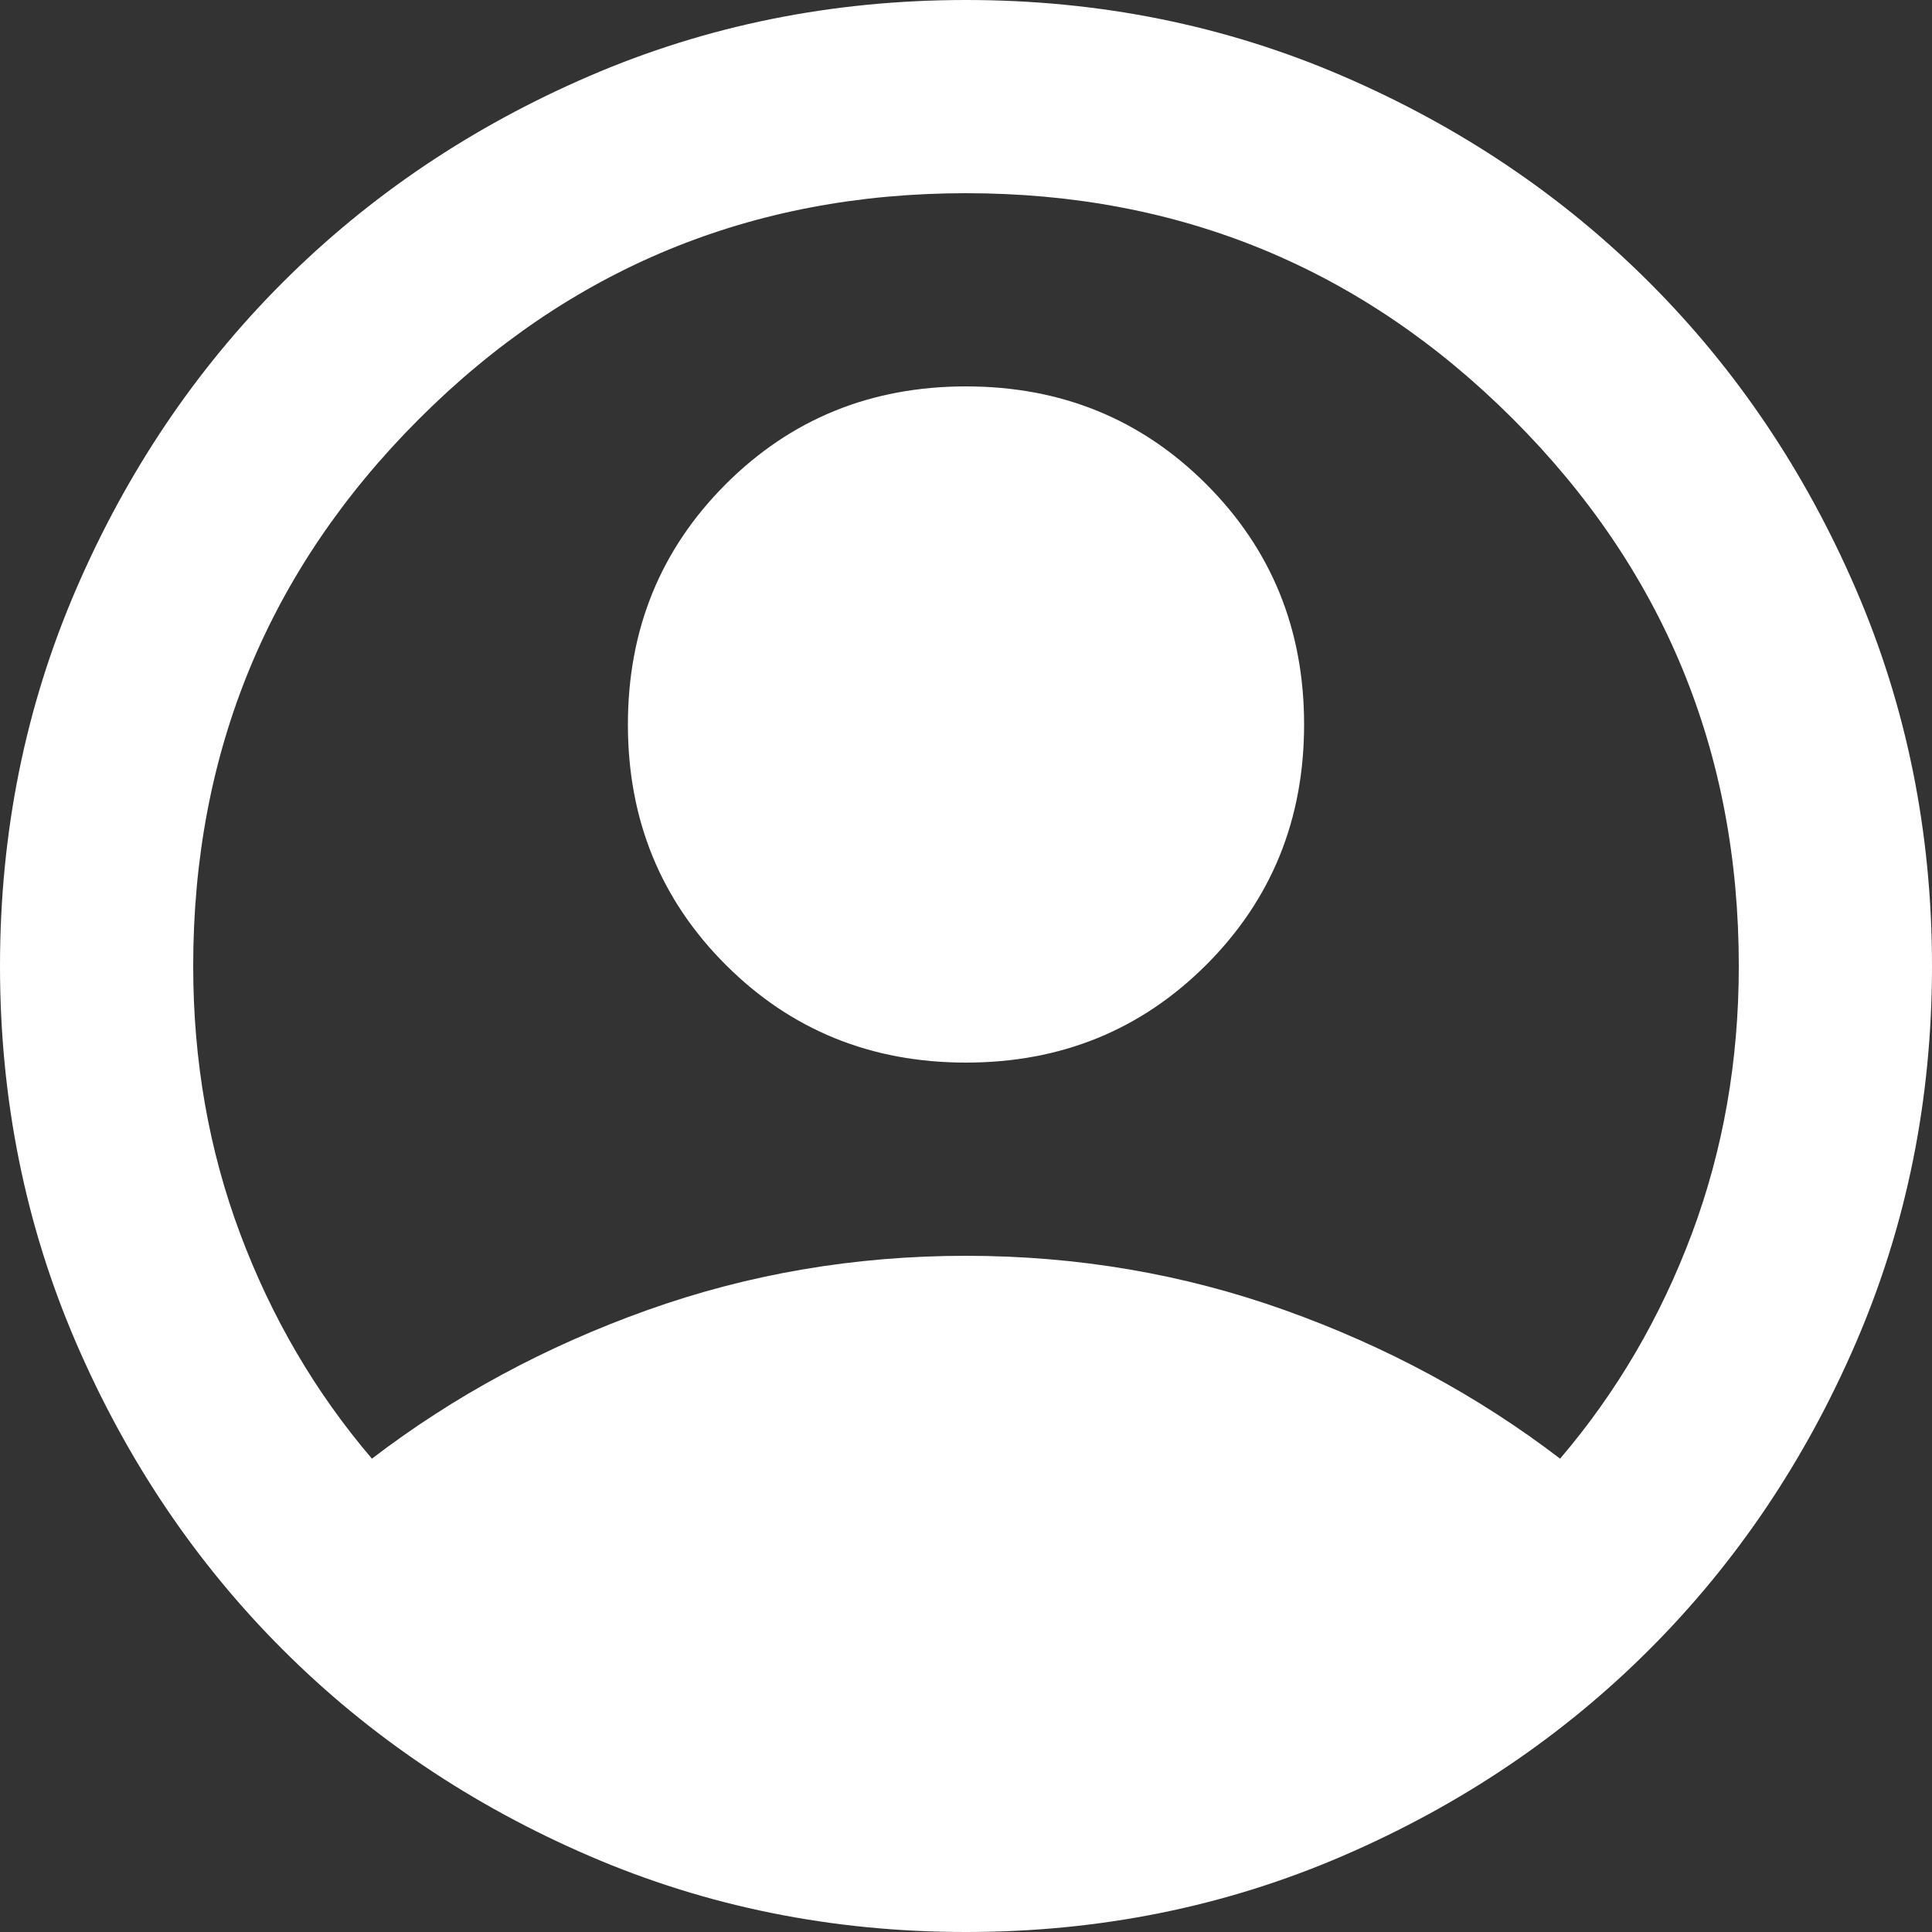 <svg width="500" height="500" viewBox="0 0 500 500" fill="none" xmlns="http://www.w3.org/2000/svg">
<rect x="0" y="0" width="500" height="500" fill="#333333" stroke="none"/>
<g id="Frame 8" clip-path="url(#clip0_53_183)">
<path id="icon" d="M96.25 377.5C117.5 361.25 141.25 348.438 167.5 339.062C193.75 329.688 221.25 325 250 325C278.75 325 306.25 329.688 332.5 339.062C358.75 348.438 382.5 361.25 403.75 377.5C418.333 360.417 429.688 341.042 437.813 319.375C445.938 297.708 450 274.583 450 250C450 194.583 430.521 147.396 391.562 108.438C352.604 69.479 305.417 50 250 50C194.583 50 147.396 69.479 108.438 108.438C69.479 147.396 50 194.583 50 250C50 274.583 54.062 297.708 62.188 319.375C70.312 341.042 81.667 360.417 96.25 377.5ZM250 275C225.417 275 204.688 266.562 187.812 249.688C170.938 232.812 162.5 212.083 162.5 187.5C162.5 162.917 170.938 142.188 187.812 125.313C204.688 108.438 225.417 100 250 100C274.583 100 295.312 108.438 312.188 125.313C329.062 142.188 337.5 162.917 337.5 187.5C337.5 212.083 329.062 232.812 312.188 249.688C295.312 266.562 274.583 275 250 275ZM250 500C215.417 500 182.917 493.438 152.5 480.312C122.083 467.187 95.625 449.375 73.125 426.875C50.625 404.375 32.812 377.917 19.688 347.5C6.562 317.083 0 284.583 0 250C0 215.417 6.562 182.917 19.688 152.5C32.812 122.083 50.625 95.625 73.125 73.125C95.625 50.625 122.083 32.812 152.5 19.688C182.917 6.562 215.417 0 250 0C284.583 0 317.083 6.562 347.5 19.688C377.917 32.812 404.375 50.625 426.875 73.125C449.375 95.625 467.187 122.083 480.312 152.5C493.438 182.917 500 215.417 500 250C500 284.583 493.438 317.083 480.312 347.5C467.187 377.917 449.375 404.375 426.875 426.875C404.375 449.375 377.917 467.187 347.5 480.312C317.083 493.438 284.583 500 250 500Z" fill="white"/>
</g>
<defs>
<clipPath id="clip0_53_183">
<rect width="500" height="500" fill="white"/>
</clipPath>
</defs>
</svg>

